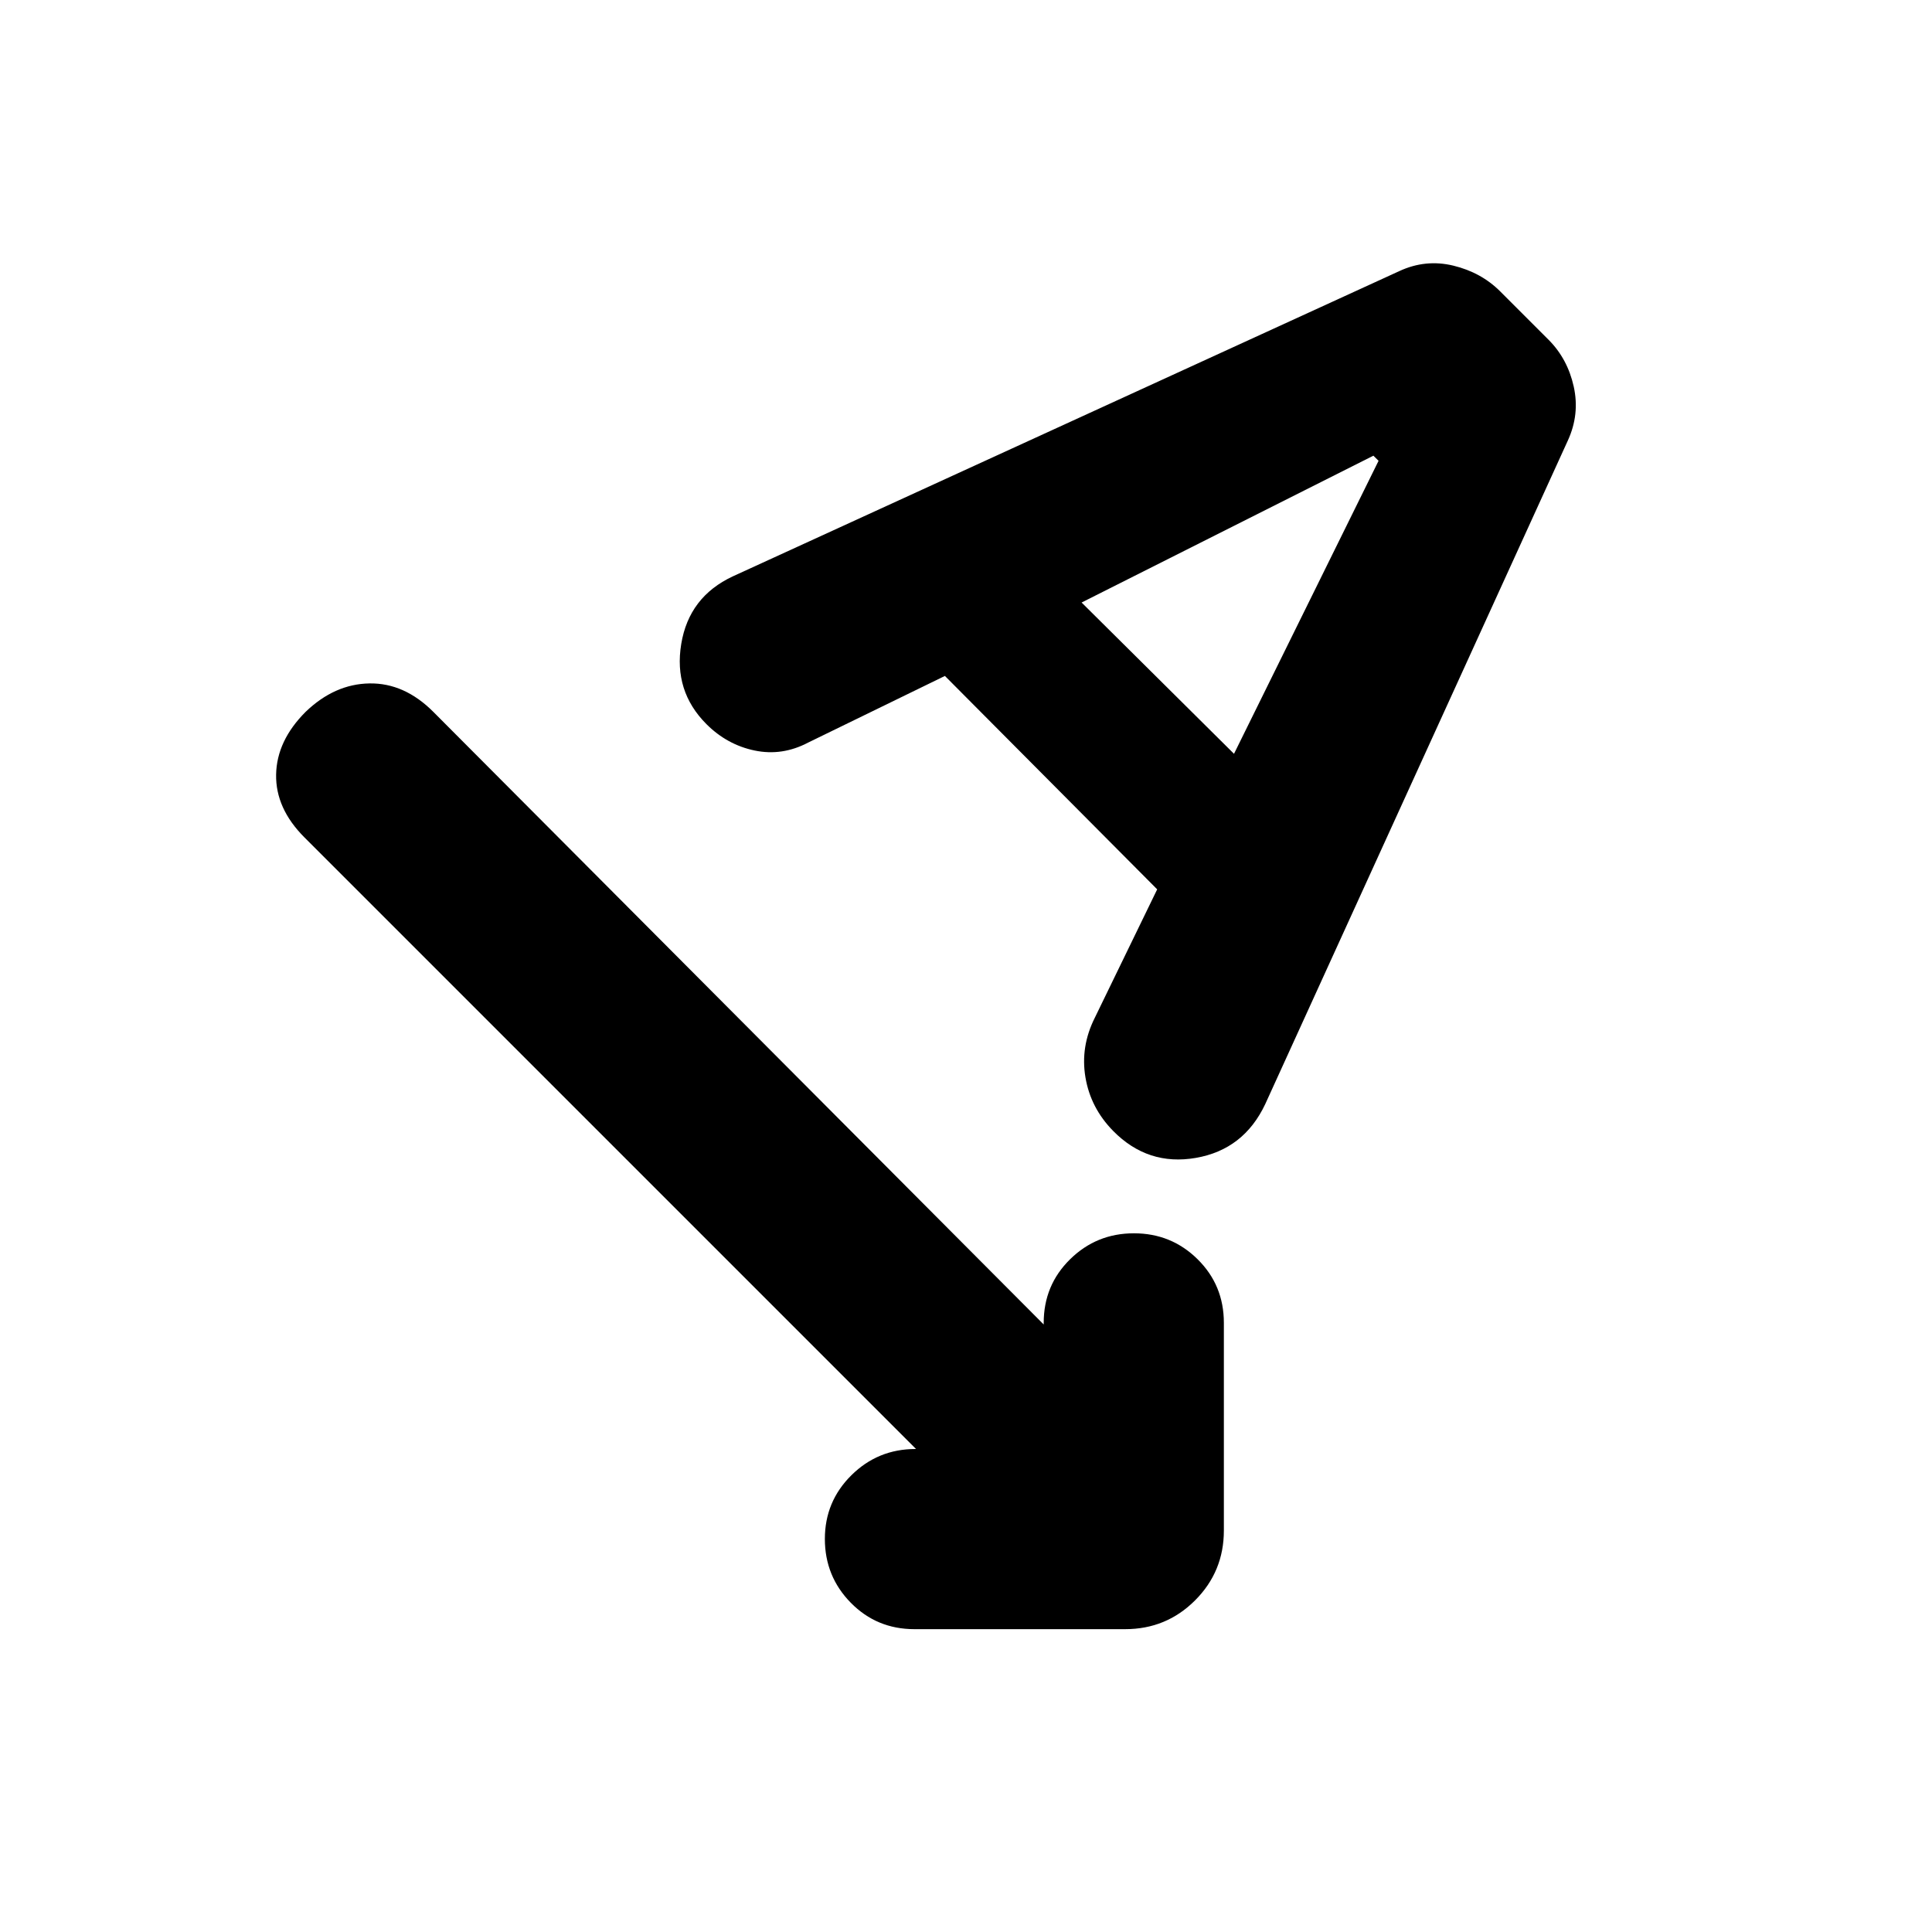 <svg xmlns="http://www.w3.org/2000/svg" height="20" viewBox="0 -960 960 960" width="20"><path d="M455.17-240 151.3-543.87q-14.39-14.39-14.1-31.22.28-16.82 14.67-31.21 14.39-13.83 31.72-14.11 17.32-.29 31.71 14.11l303.31 304.43v-.83q0-18.69 13.11-31.58 13.12-12.9 31.72-12.9t31.65 12.9q13.04 12.89 13.04 31.58v103.22q0 20.39-14.31 34.7-14.3 14.3-34.69 14.3H454.35q-18.69 0-31.59-13.11-12.89-13.12-12.89-31.72t13.18-31.65Q436.22-240 454.91-240h.26Zm14.35-384.13-67.93 33.1q-12.94 6.81-26.61 3.96-13.67-2.84-23.94-13.1-16.39-16.4-12.54-39.83 3.85-23.44 25.63-33.61l331.16-151.67q13.06-6.07 26.88-2.72 13.83 3.35 23.3 12.82l23.97 23.97q9.47 9.47 12.54 23.3 3.06 13.82-2.96 26.88L628.7-411.4q-10.66 22.62-34.49 26.75-23.83 4.13-41.08-13.39-11.22-11.4-13.78-26.64-2.57-15.23 4.67-29.63L575-518.09 469.52-624.13Zm67.92-36.48 75.73 75.17L685-731.03l-2.57-2.54-144.99 72.96Z"/></svg>